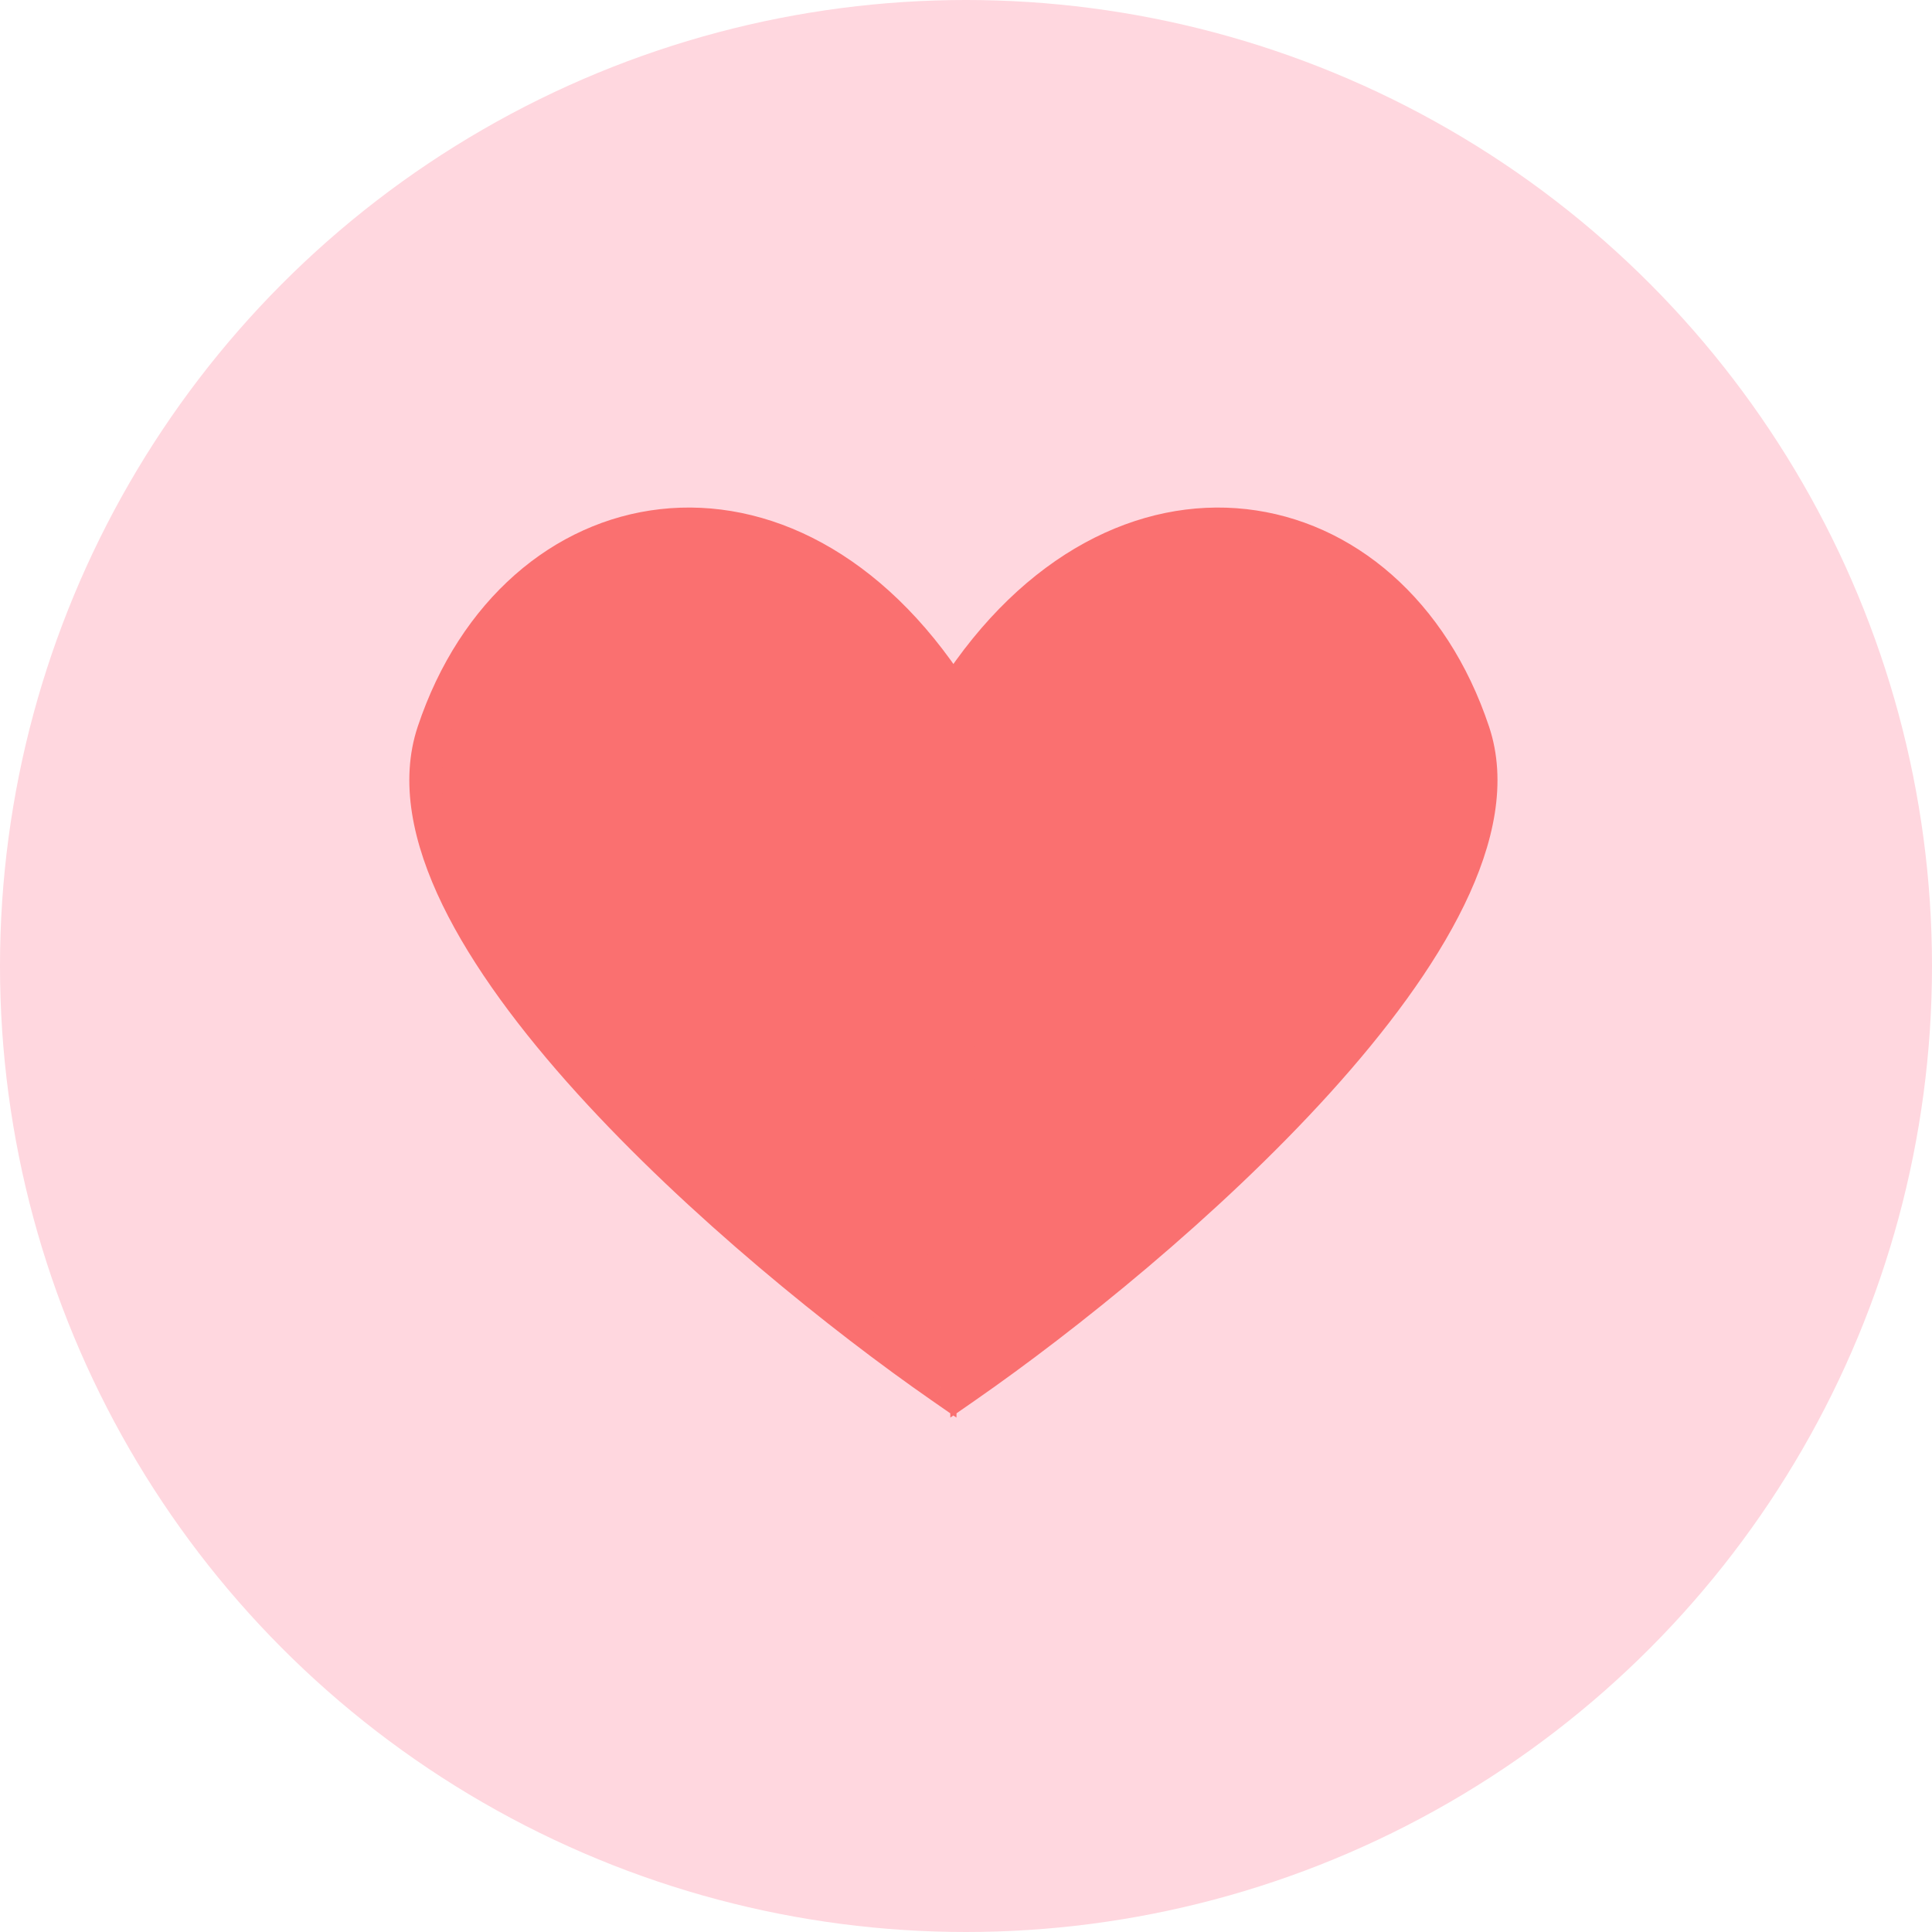 <svg width="59" height="59" viewBox="0 0 59 59" fill="none" xmlns="http://www.w3.org/2000/svg">
<circle cx="29.5" cy="29.5" r="29.5" fill="#FFD7DF"/>
<path fill-rule="evenodd" clip-rule="evenodd" d="M29.115 26.193L28.731 42.35C22.731 38.183 11.231 28.35 13.231 22.35C15.711 14.907 24.101 13.373 29.115 21.168C34.13 13.373 42.519 14.907 45 22.35C47 28.35 35.5 38.183 29.5 42.35L29.115 26.193Z" fill="#FA7070"/>
<path d="M28.731 42.35L28.445 42.761L29.208 43.291L29.23 42.362L28.731 42.35ZM29.115 26.193L29.615 26.181H28.616L29.115 26.193ZM13.231 22.35L12.756 22.192L12.756 22.192L13.231 22.35ZM29.115 21.168L28.695 21.439L29.115 22.092L29.536 21.439L29.115 21.168ZM45 22.35L44.526 22.508L44.526 22.508L45 22.35ZM29.5 42.35L29 42.362L29.022 43.291L29.785 42.761L29.5 42.35ZM29.23 42.362L29.615 26.205L28.616 26.181L28.231 42.338L29.23 42.362ZM12.756 22.192C12.197 23.871 12.6 25.757 13.515 27.639C14.435 29.529 15.907 31.491 17.61 33.373C21.018 37.139 25.425 40.663 28.445 42.761L29.016 41.939C26.036 39.87 21.693 36.395 18.351 32.702C16.679 30.855 15.276 28.973 14.415 27.202C13.549 25.423 13.265 23.829 13.705 22.508L12.756 22.192ZM29.536 20.898C26.951 16.879 23.432 15.183 20.167 15.548C16.908 15.913 14.048 18.318 12.756 22.192L13.705 22.508C14.895 18.939 17.47 16.856 20.279 16.542C23.082 16.228 26.265 17.662 28.695 21.439L29.536 20.898ZM29.536 21.439C31.965 17.662 35.148 16.228 37.952 16.542C40.761 16.856 43.336 18.939 44.526 22.508L45.474 22.192C44.183 18.318 41.323 15.913 38.063 15.548C34.798 15.183 31.28 16.879 28.695 20.898L29.536 21.439ZM44.526 22.508C44.966 23.829 44.681 25.423 43.816 27.202C42.954 28.973 41.551 30.855 39.879 32.702C36.537 36.395 32.194 39.87 29.215 41.939L29.785 42.761C32.806 40.663 37.213 37.139 40.621 33.373C42.324 31.491 43.796 29.529 44.715 27.639C45.631 25.757 46.034 23.871 45.474 22.192L44.526 22.508ZM30 42.338L29.615 26.181L28.616 26.205L29 42.362L30 42.338Z" fill="#FA7070"/>
</svg>
